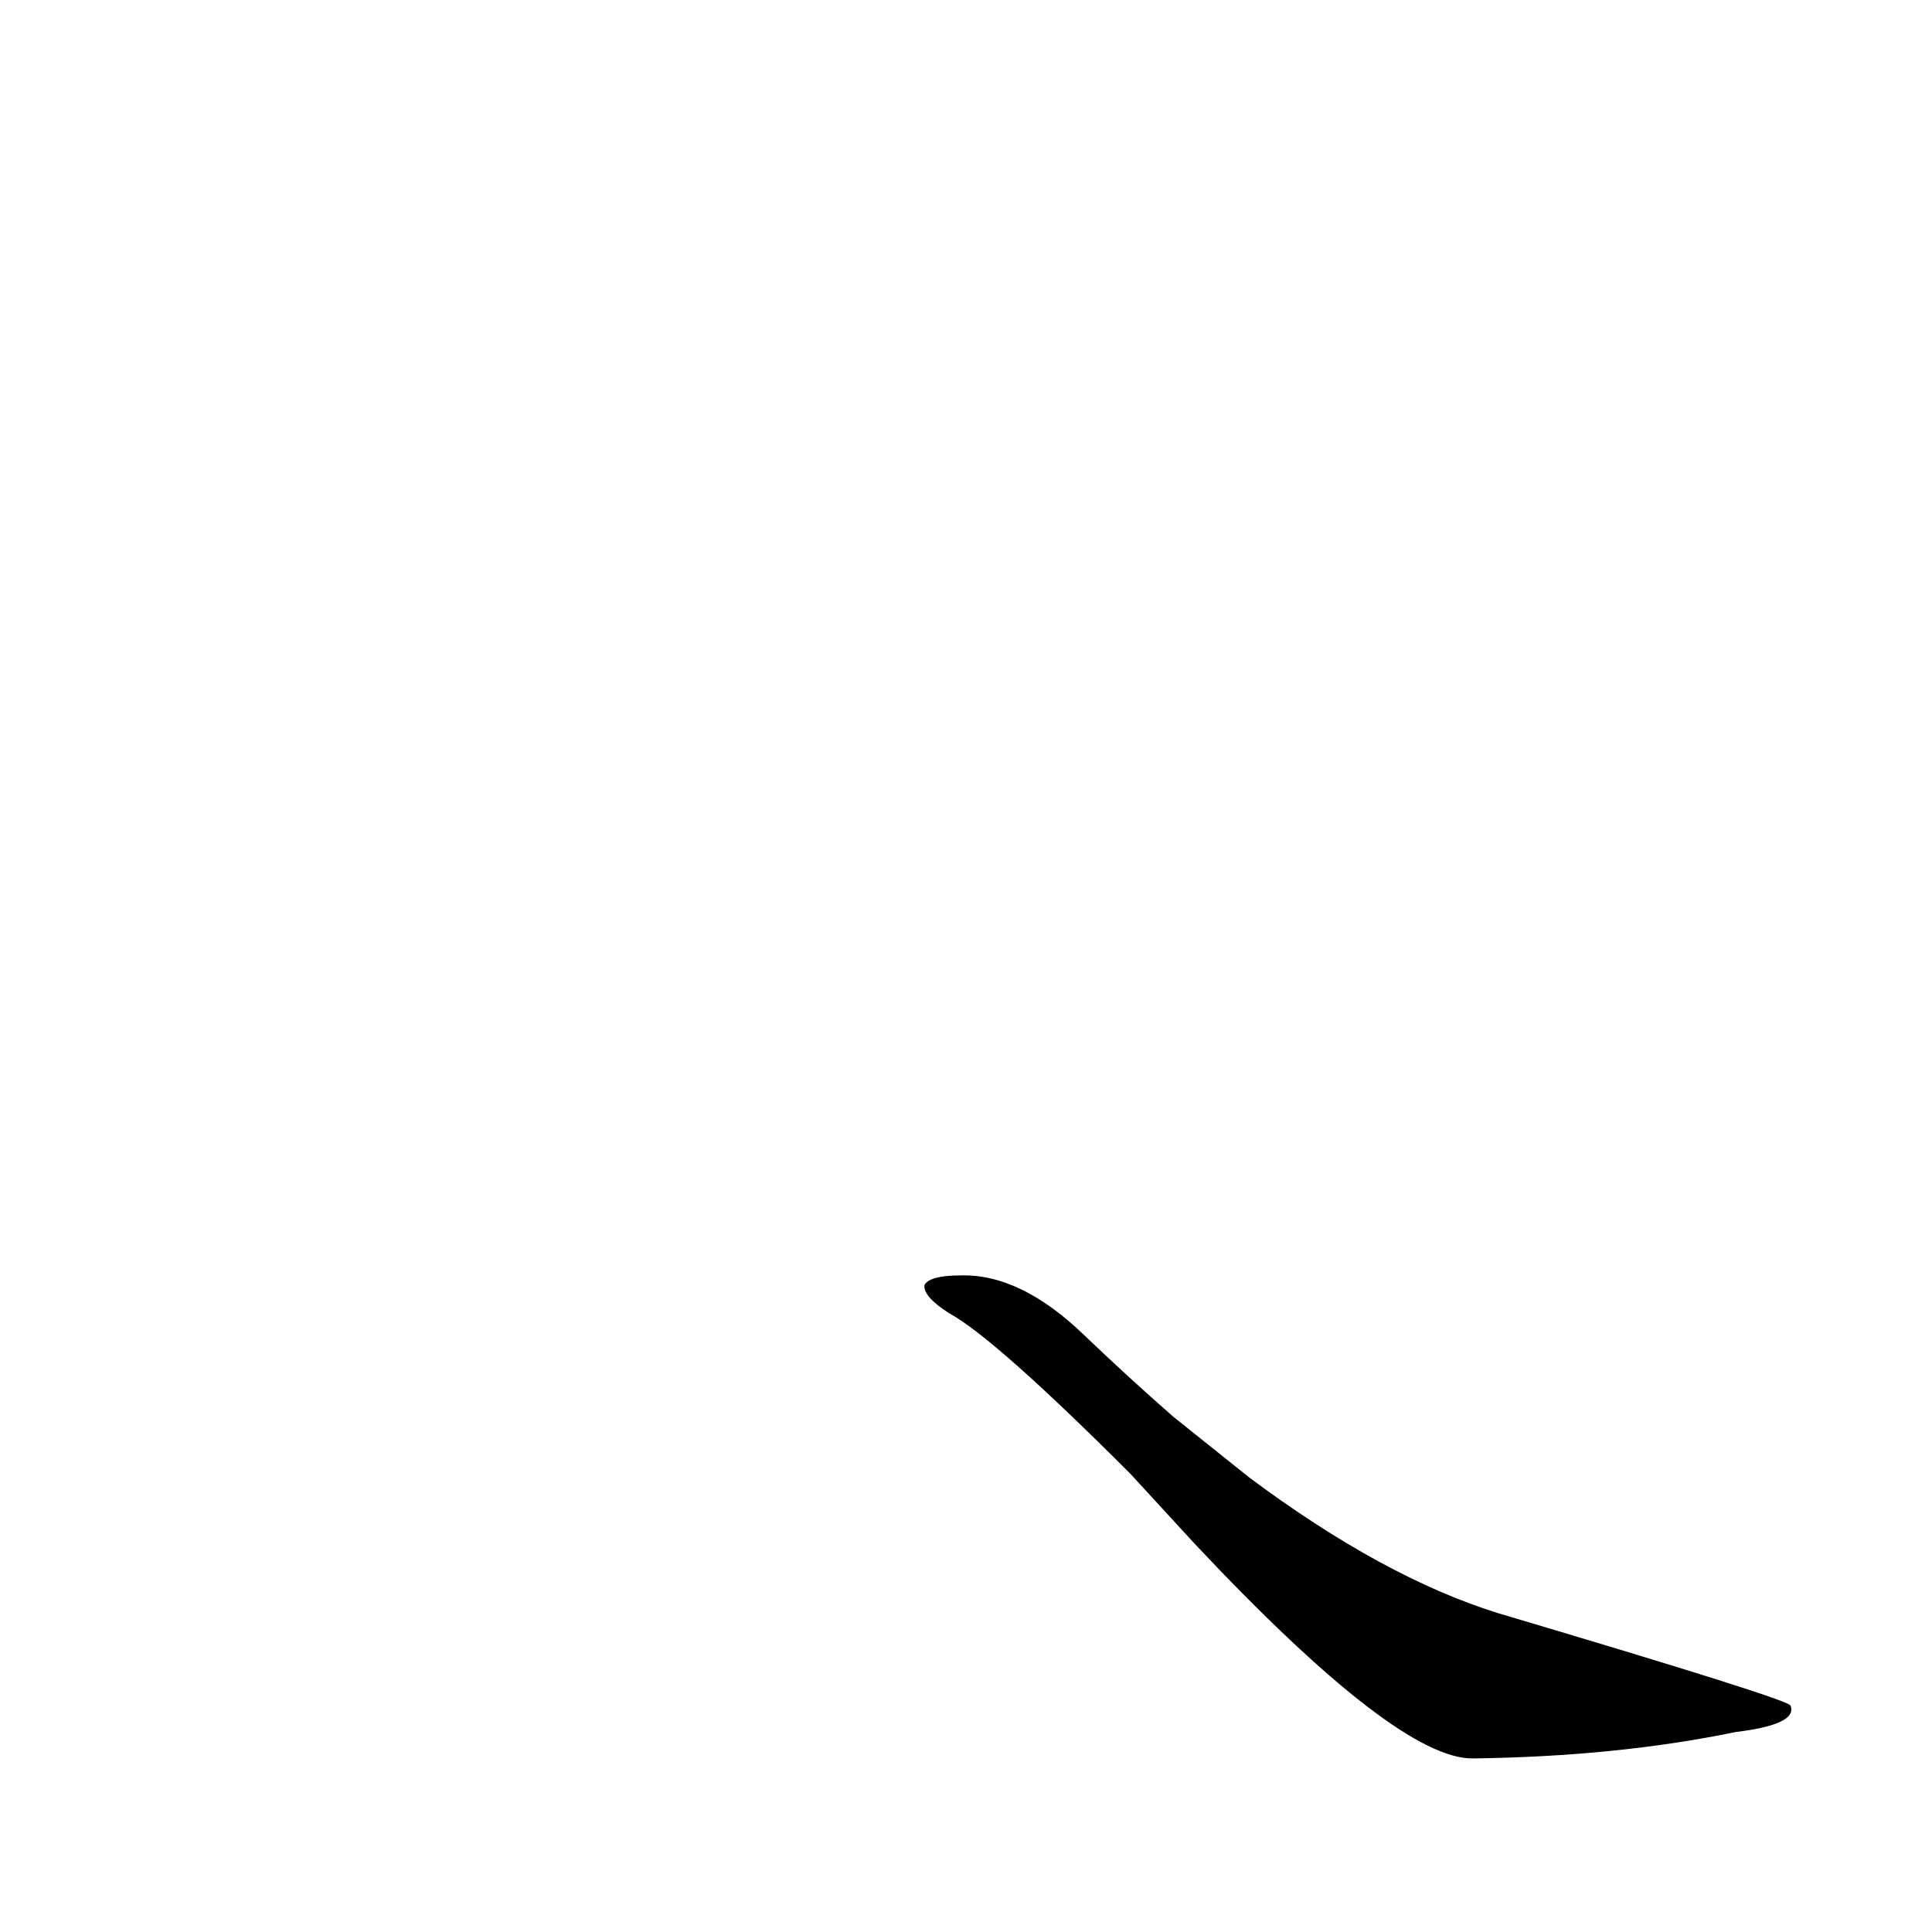 <?xml version='1.0' encoding='utf-8'?>
<svg xmlns="http://www.w3.org/2000/svg" version="1.1" viewBox="0 0 1024 1024"><g transform="scale(1, -1) translate(0, -900)"><path d="M 633 82 Q 741 -33 781 -32 Q 857 -31 920 -18 Q 953 -14 949 -4 Q 949 -1 794 45 Q 733 64 662 117 L 622 149 Q 598 170 575 192 Q 541 225 509 224 Q 493 224 490 219 Q 489 213 503 204 Q 527 191 599 119 L 633 82 Z" fill="black" /></g></svg>